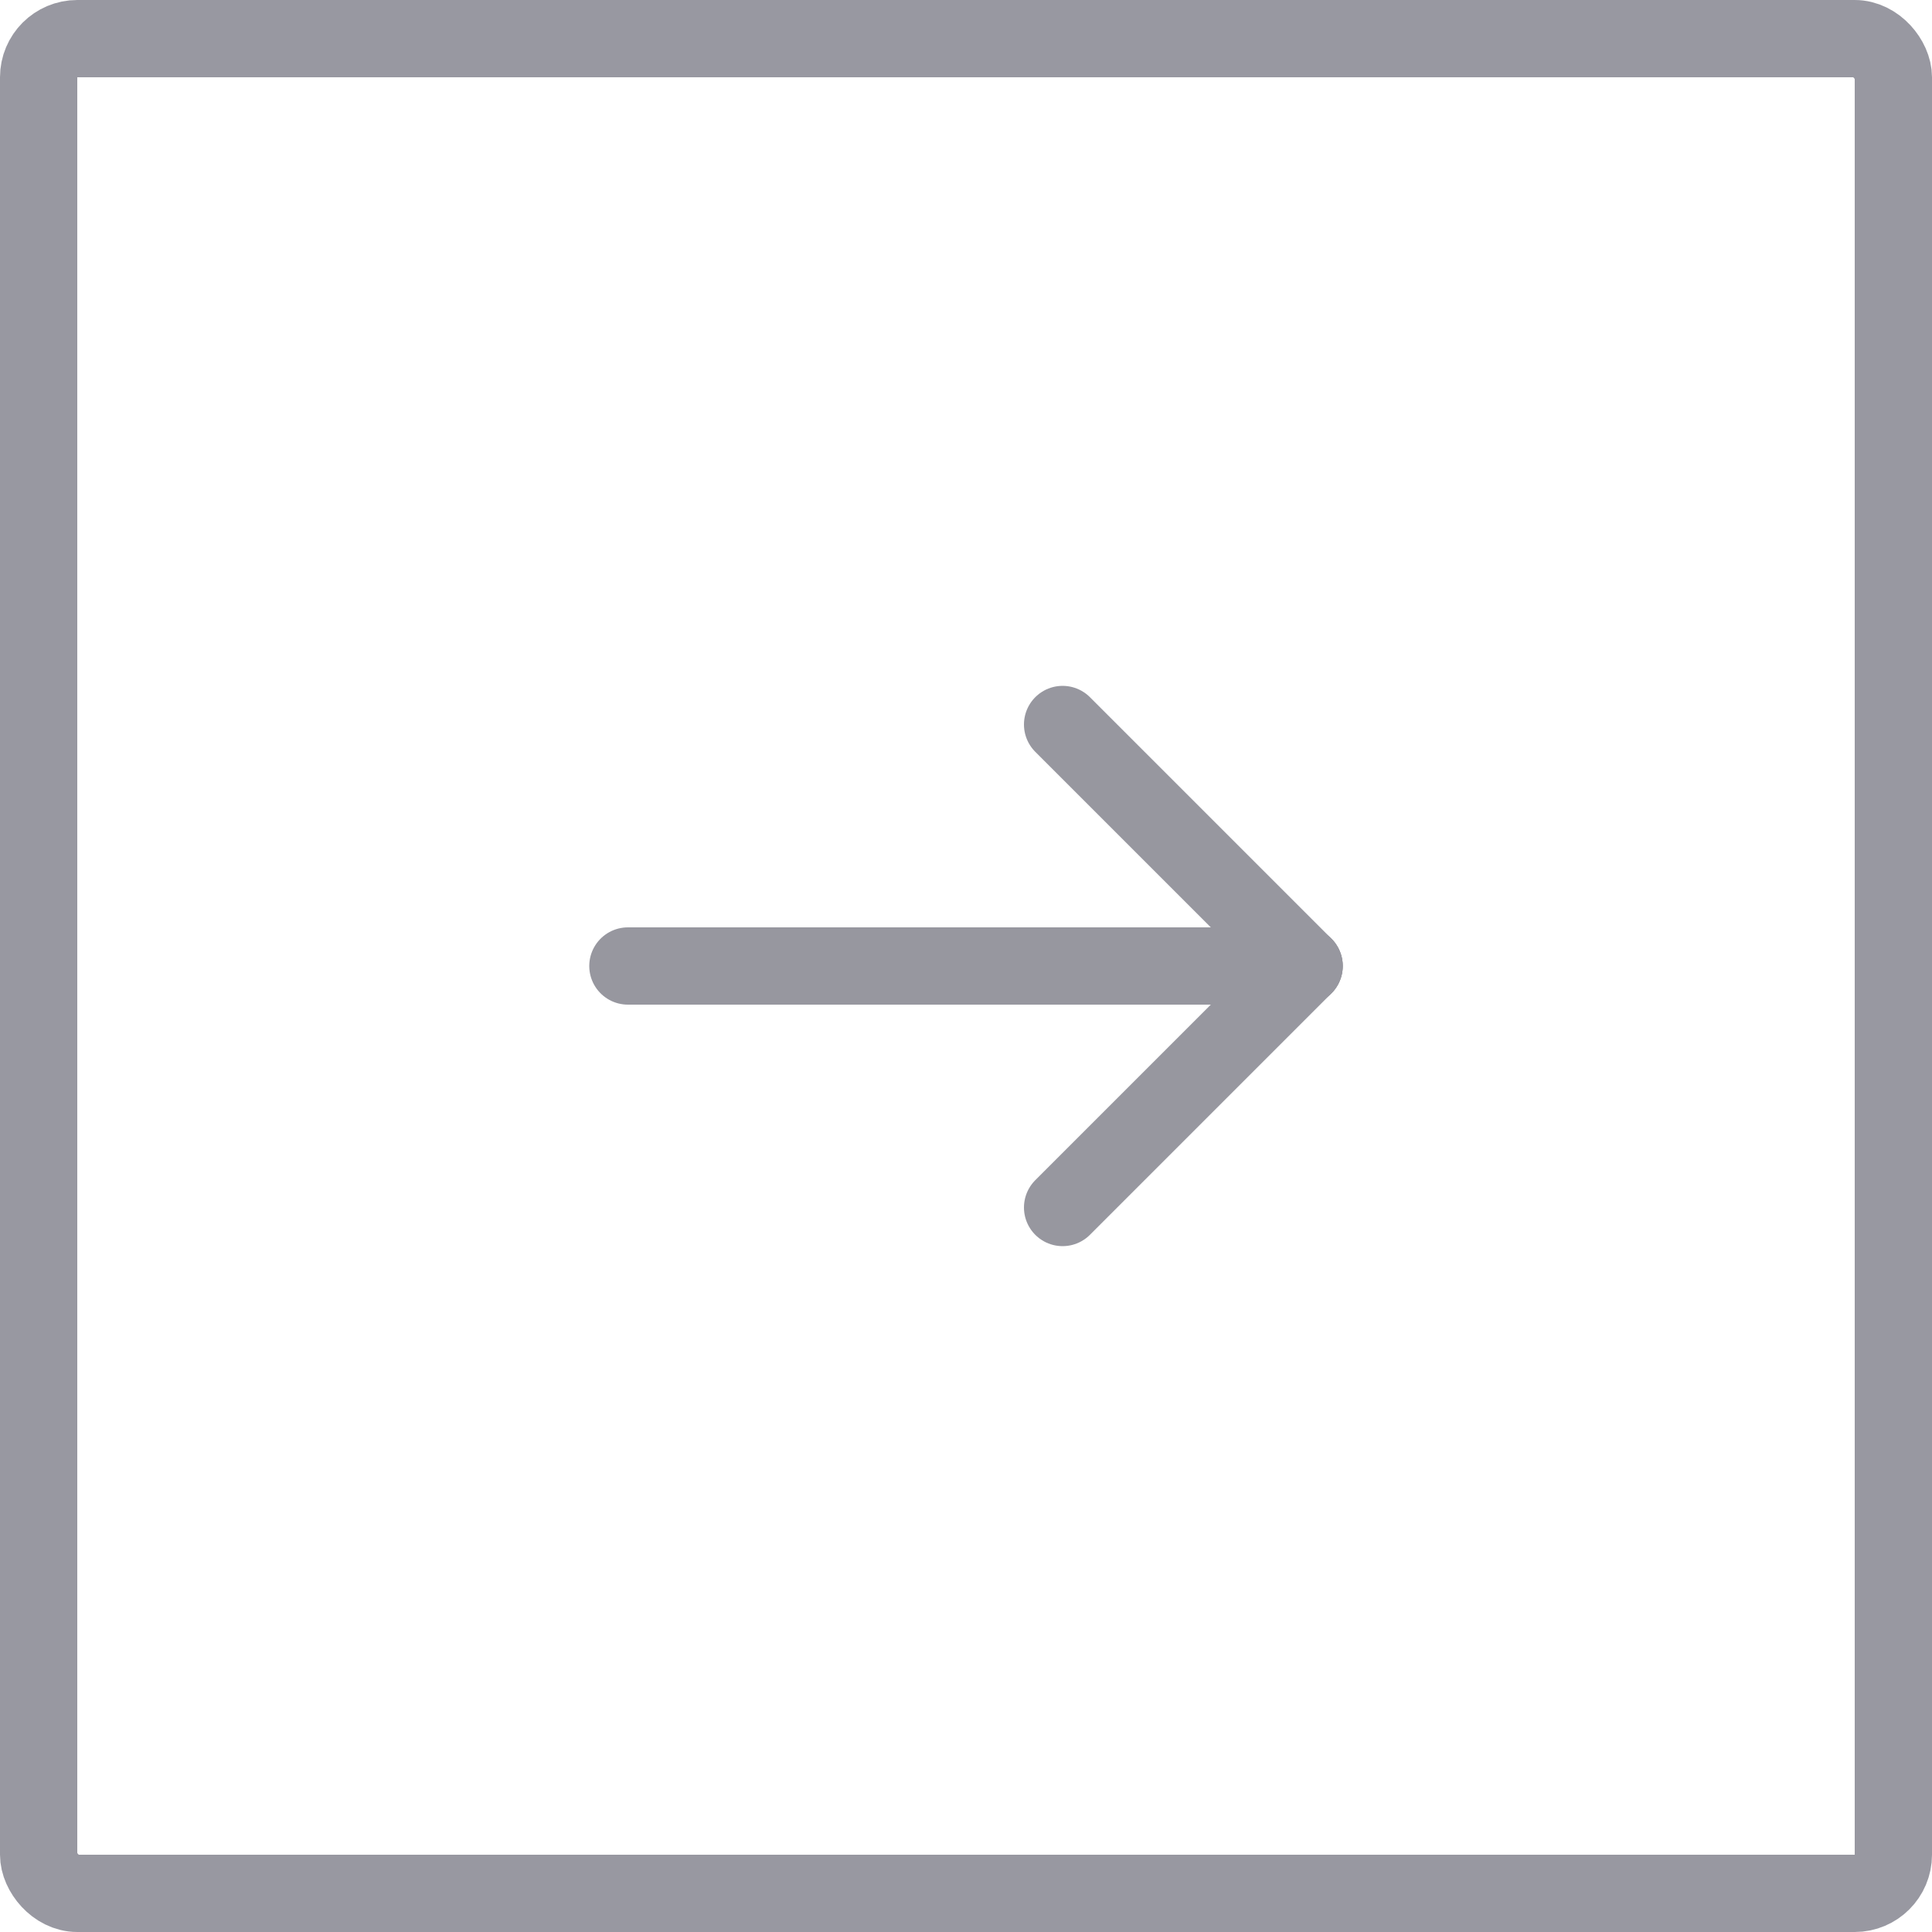 <svg width="50" height="50" viewBox="0 0 50 50" fill="none" xmlns="http://www.w3.org/2000/svg">
<path d="M33.75 25H16.25" stroke="#97979F" stroke-width="2" stroke-linecap="round" stroke-linejoin="round"/>
<path d="M27.5 31.25L33.75 25" stroke="#97979F" stroke-width="2" stroke-linecap="round" stroke-linejoin="round"/>
<path d="M27.5 18.75L33.75 25" stroke="#97979F" stroke-width="2" stroke-linecap="round" stroke-linejoin="round"/>
<rect x="1" y="1" width="48" height="48" rx="1" stroke="#9898A1" stroke-width="2"/>
</svg>
